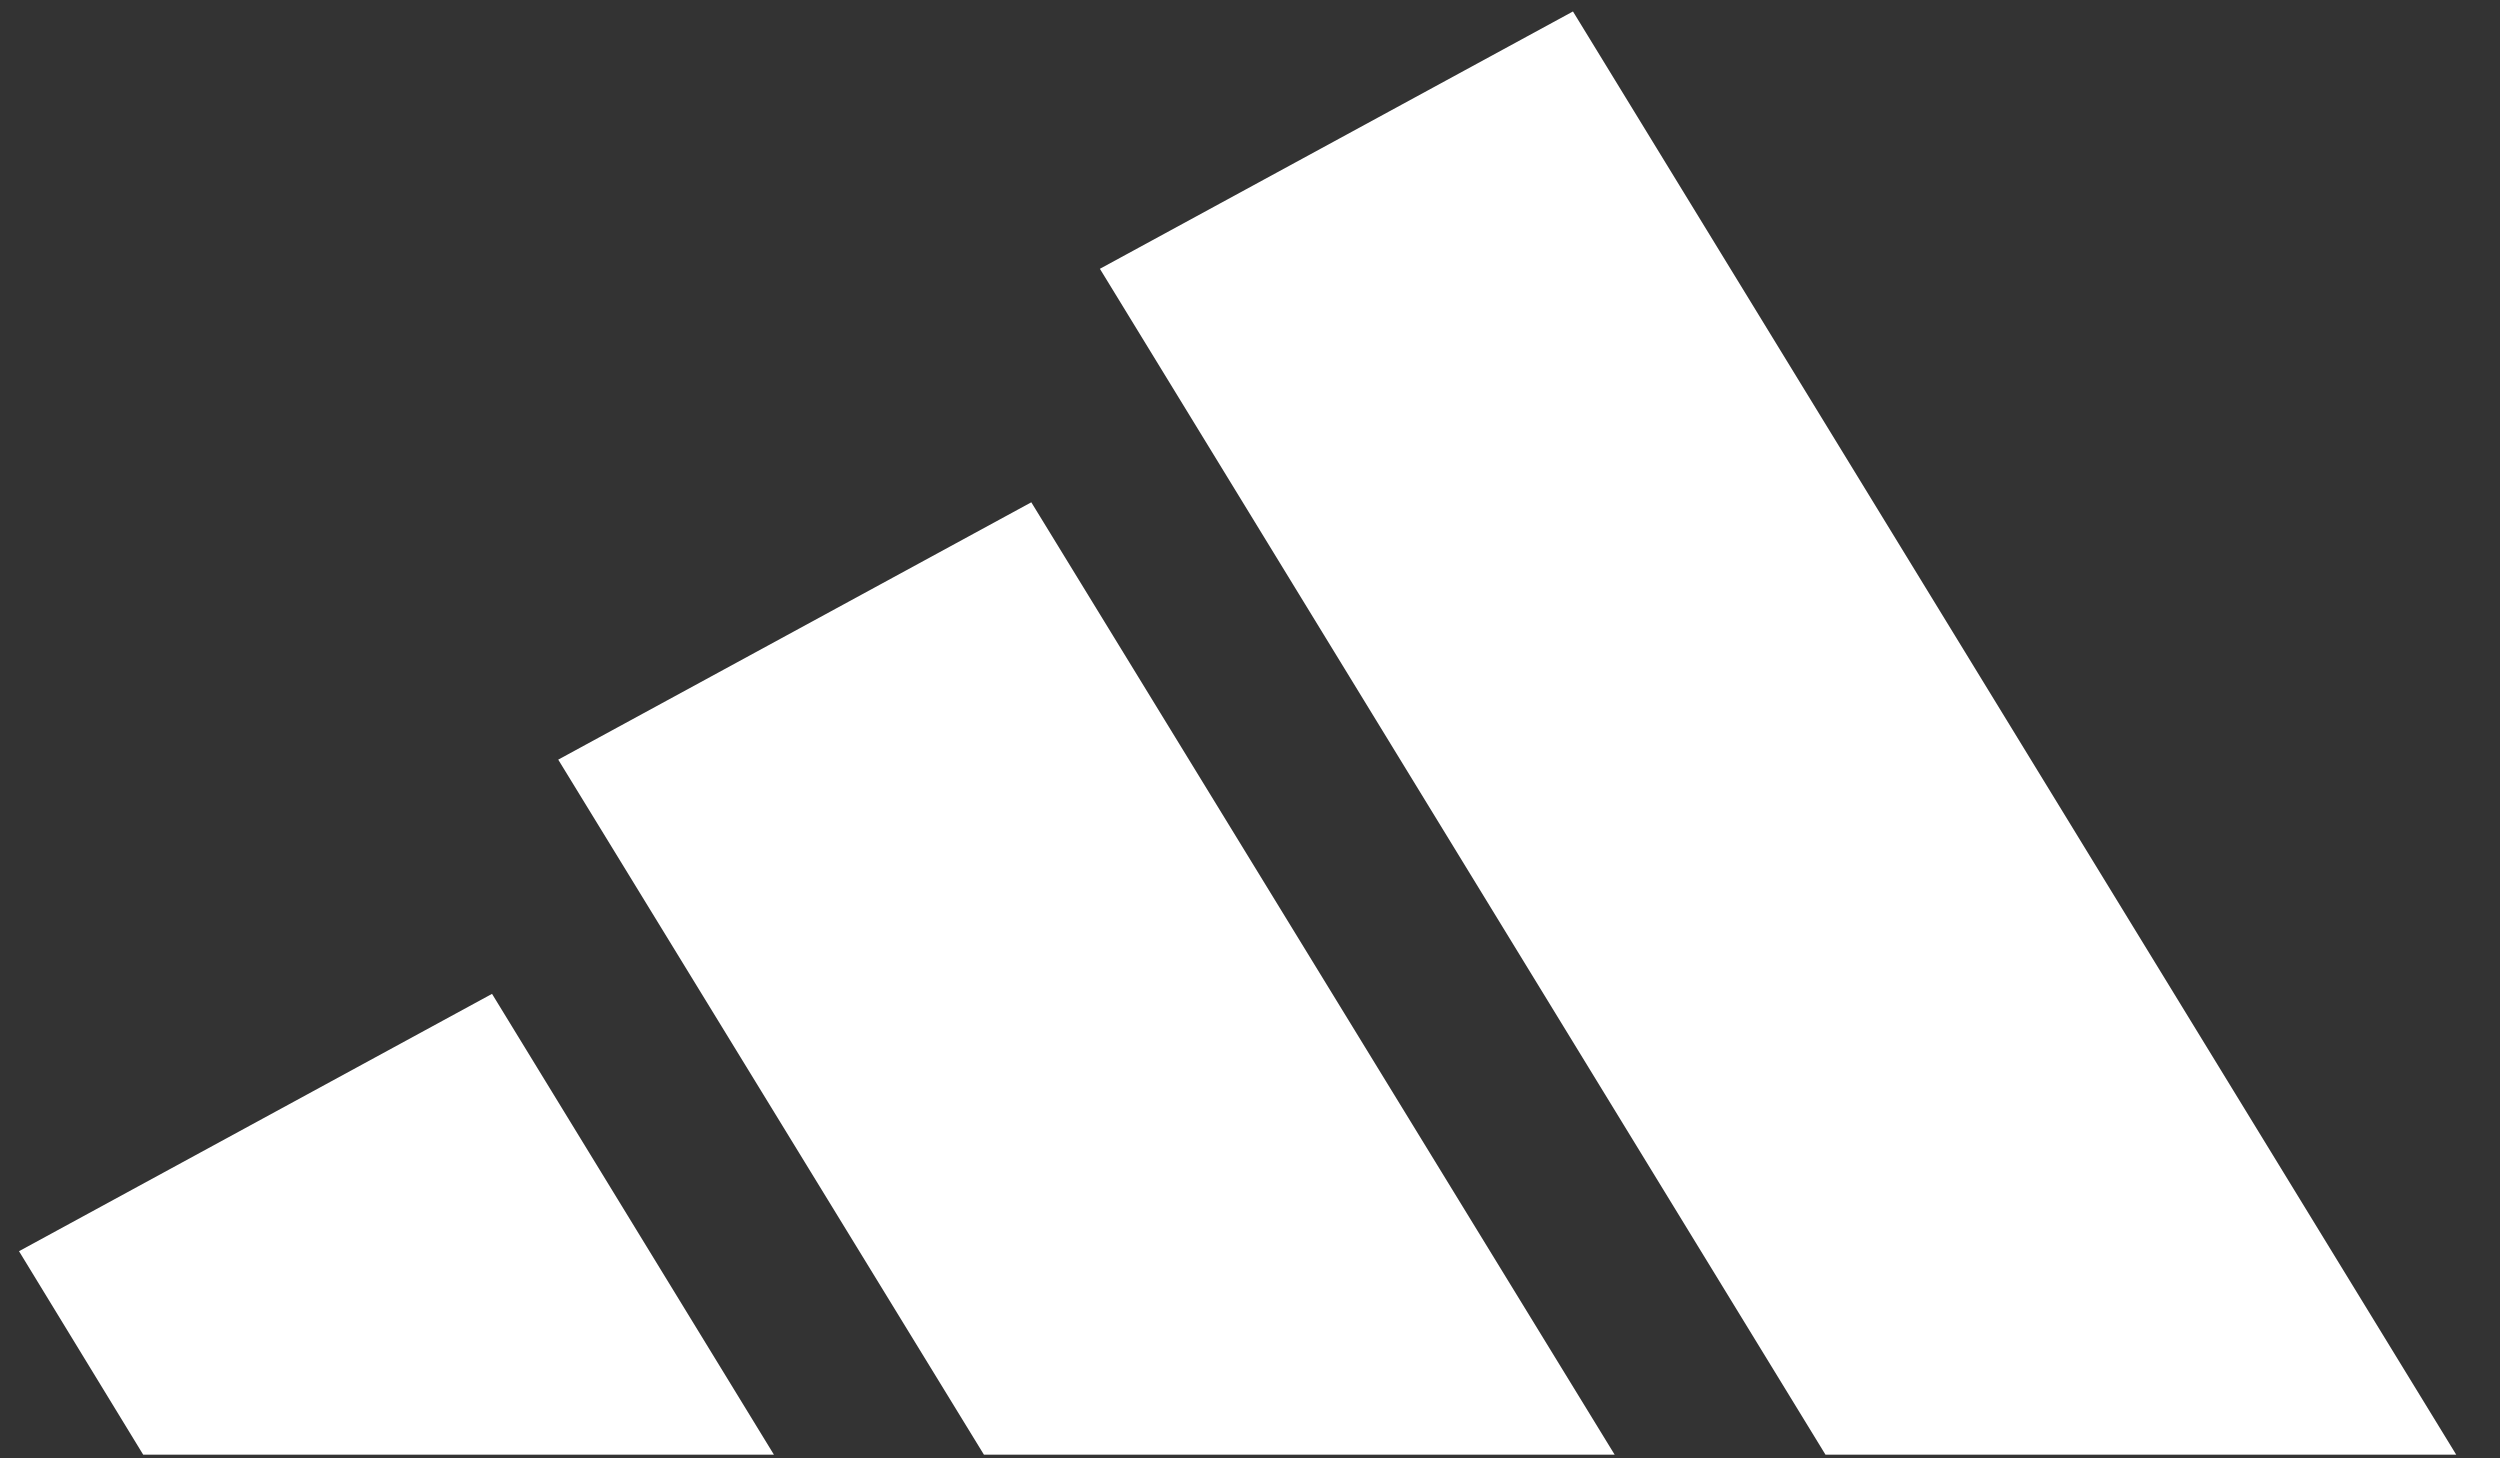 <svg width="48" height="28" viewBox="0 0 48 28" fill="none" xmlns="http://www.w3.org/2000/svg">
<rect x="0" y="0" width="48" height="28" fill="#333333" stroke="none"/>
<path fill-rule="evenodd" clip-rule="evenodd" d="M47.159 27.929L30.201 0.22L21.118 5.161L35.049 27.929H47.159ZM31.001 27.929L19.801 9.644L10.718 14.585L18.891 27.929H31.001ZM9.447 19.082L14.859 27.929H2.749L0.365 24.023L9.447 19.082Z" fill="white"/>
</svg>
